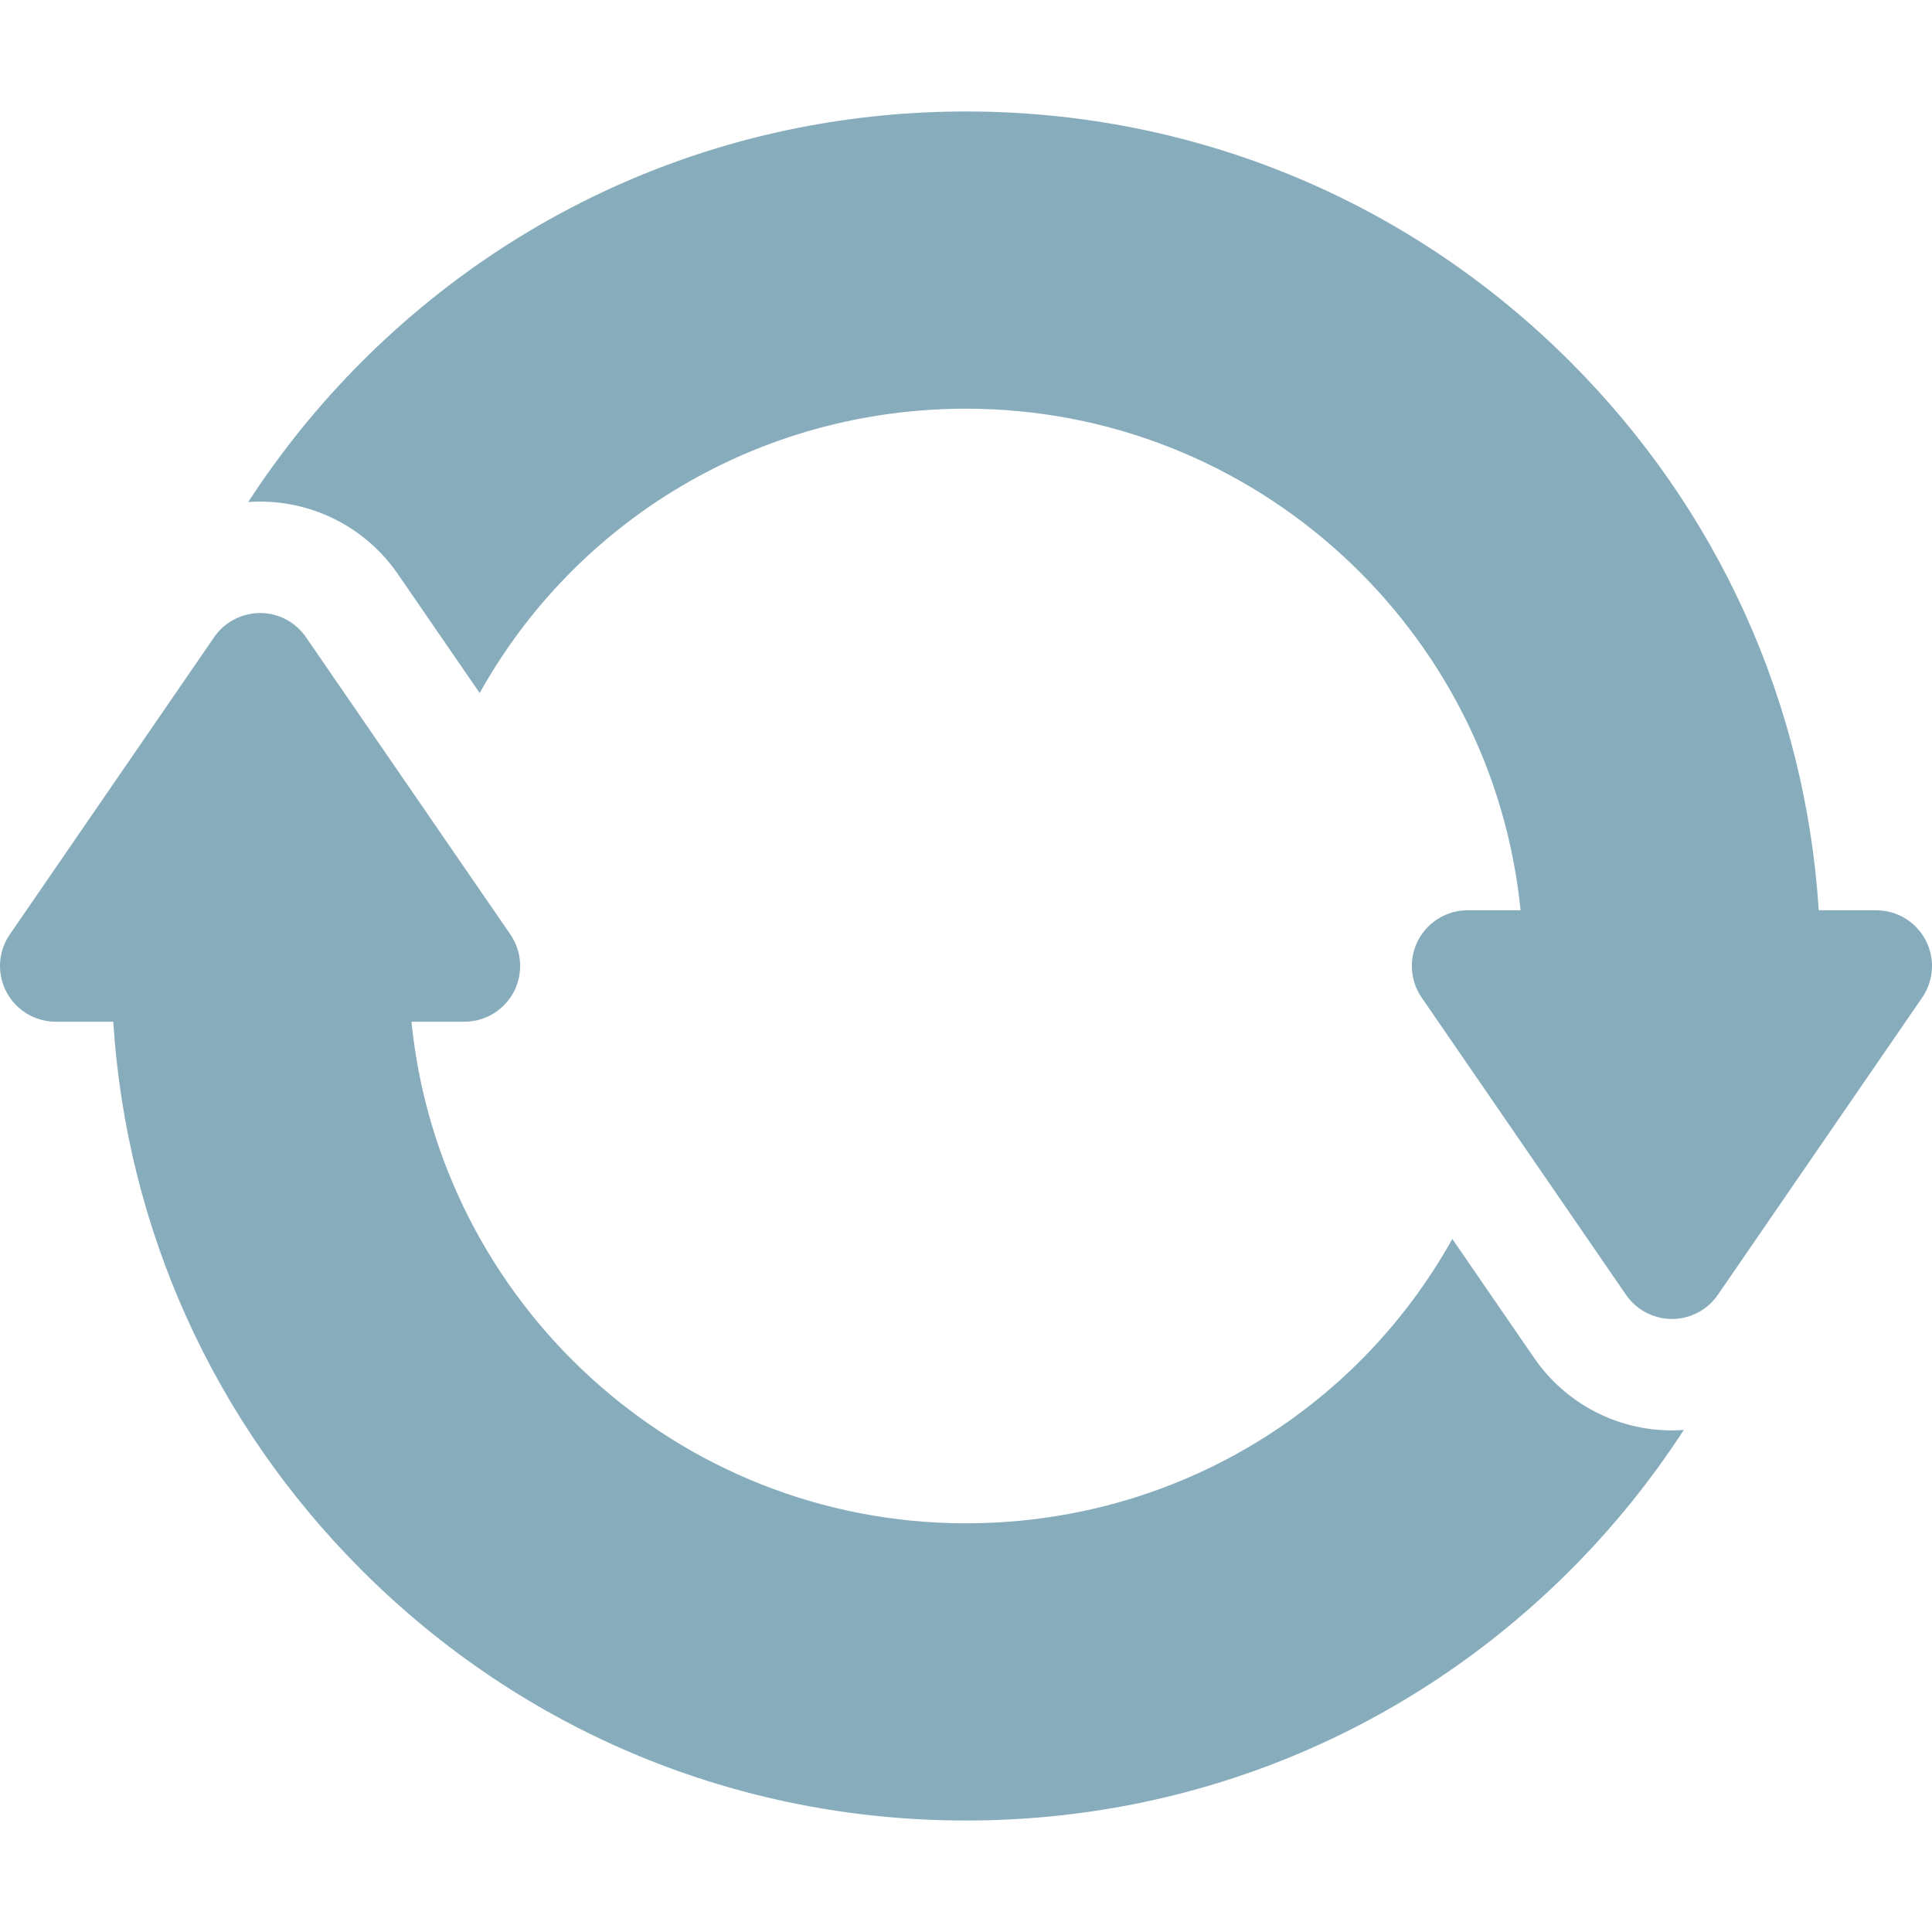 <svg viewBox="0 0 50 50" fill="#87ADBD" xmlns="http://www.w3.org/2000/svg">
<g clip-path="url(#clip0)">
<path d="M43.269 37.019C41.844 37.019 40.511 36.318 39.704 35.144L37.586 32.064C35.092 36.536 30.351 39.423 25 39.423C17.534 39.423 11.375 33.72 10.649 26.442H12.019C12.555 26.442 13.046 26.145 13.296 25.671C13.545 25.197 13.511 24.624 13.208 24.183L11.105 21.125L7.919 16.491C7.65 16.099 7.206 15.865 6.731 15.865C6.671 15.865 6.613 15.869 6.554 15.876C6.496 15.883 6.439 15.894 6.382 15.908C6.242 15.943 6.107 15.999 5.984 16.074C5.811 16.178 5.66 16.319 5.542 16.49L0.254 24.183C-0.05 24.624 -0.084 25.197 0.166 25.671C0.415 26.145 0.907 26.442 1.442 26.442H2.931C3.274 31.807 5.527 36.803 9.362 40.638C13.539 44.815 19.093 47.115 25 47.115C30.907 47.115 36.461 44.815 40.638 40.638C41.748 39.528 42.732 38.309 43.576 37.007C43.474 37.014 43.372 37.019 43.269 37.019Z"/>
<path d="M49.834 24.329C49.585 23.855 49.093 23.558 48.558 23.558H47.069C46.726 18.193 44.473 13.197 40.638 9.362C36.461 5.185 30.907 2.885 25 2.885C19.093 2.885 13.539 5.185 9.362 9.362C8.252 10.473 7.269 11.691 6.424 12.993C6.526 12.986 6.628 12.981 6.731 12.981C8.156 12.981 9.489 13.682 10.296 14.856L12.414 17.936C14.908 13.464 19.65 10.577 25 10.577C32.466 10.577 38.625 16.28 39.352 23.558H37.981C37.445 23.558 36.954 23.855 36.704 24.329C36.455 24.803 36.489 25.376 36.792 25.817L38.895 28.875L42.081 33.51C42.148 33.607 42.226 33.695 42.313 33.772C42.574 34.003 42.913 34.135 43.269 34.135C43.744 34.135 44.189 33.901 44.458 33.51L46.367 30.732L49.746 25.817C50.05 25.376 50.084 24.802 49.834 24.329Z"/>
</g>
<defs>

<clipPath id="clip0">
<rect width="50" height="50"/>
</clipPath>
</defs>
</svg>
